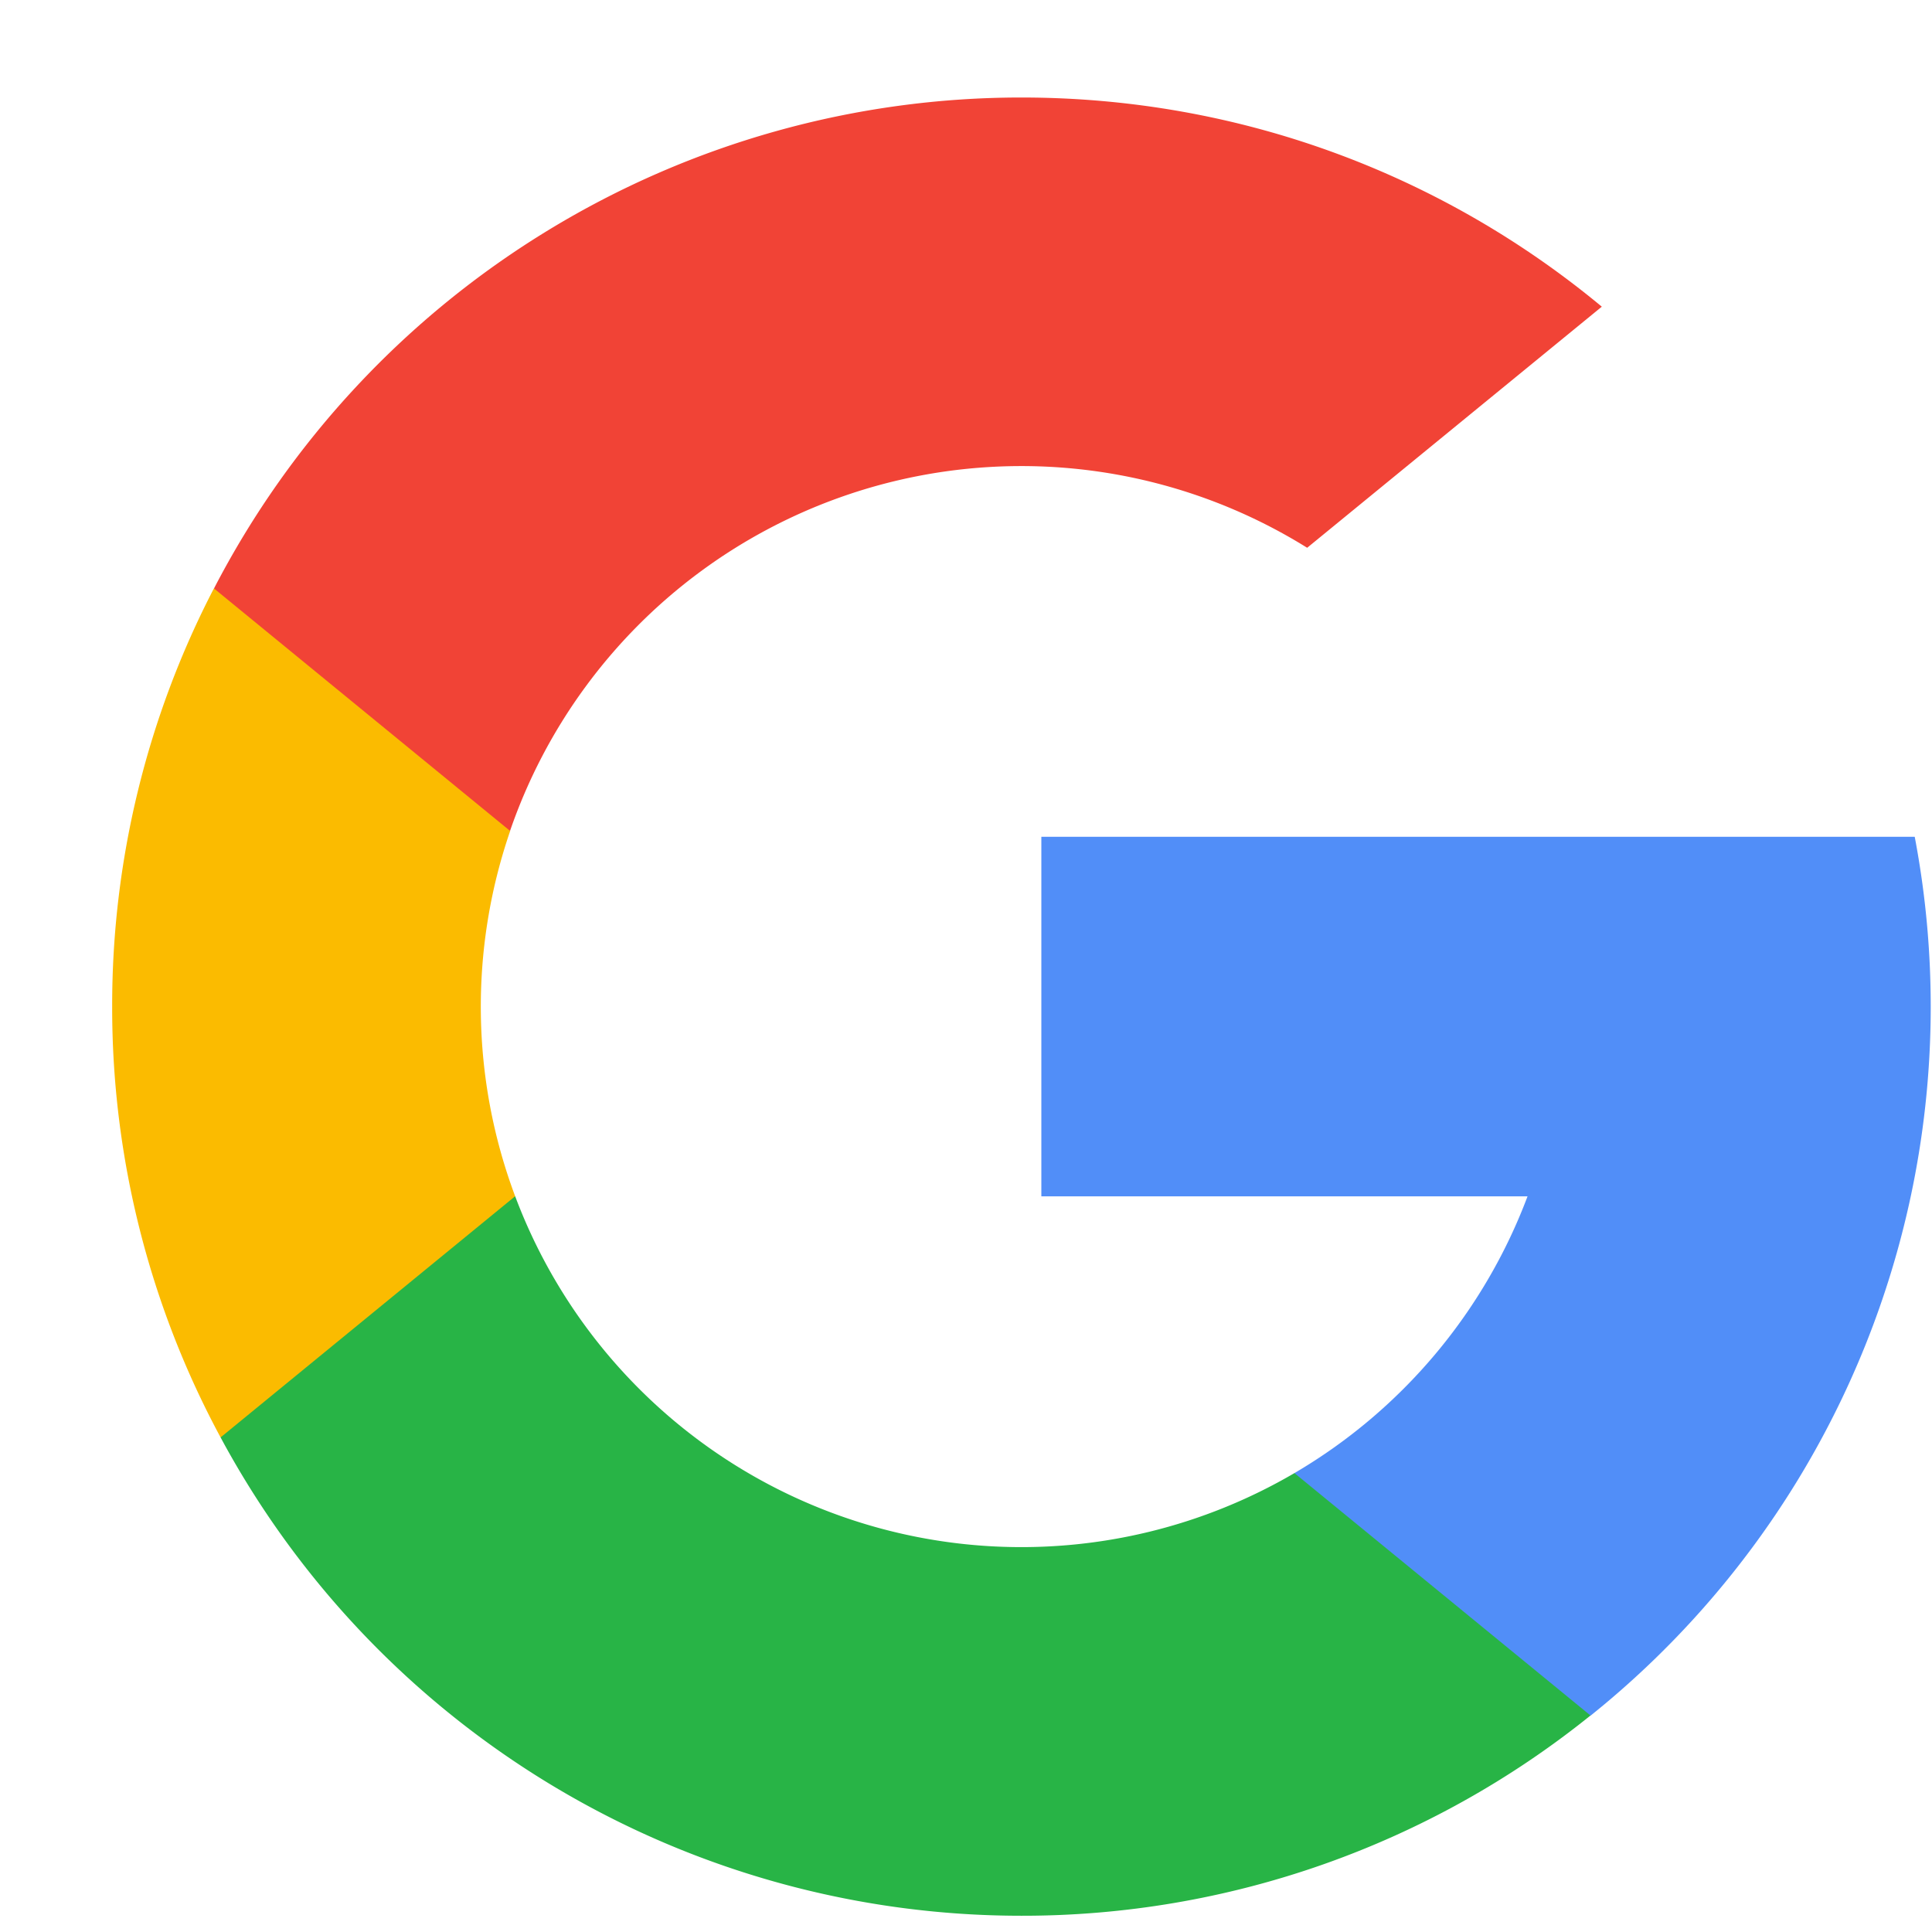 <svg width="17" height="17" viewBox="0 0 17 17" xmlns="http://www.w3.org/2000/svg">
    <g fill-rule="nonzero" fill="none">
        <path d="m4.533 10.526-.557 2.08-2.035.042a7.964 7.964 0 0 1-.954-3.79 7.96 7.96 0 0 1 .895-3.68l1.813.332.794 1.802a4.755 4.755 0 0 0 .044 3.214z" fill="#FBBB00"/>
        <path d="M16.848 7.363a8.009 8.009 0 0 1-.035 3.164 7.998 7.998 0 0 1-2.817 4.569l-2.283-.117-.323-2.017a4.768 4.768 0 0 0 2.051-2.435H9.163V7.363H16.848z" fill="#518EF8"/>
        <path d="M13.995 15.095a7.966 7.966 0 0 1-5.008 1.762 7.999 7.999 0 0 1-7.046-4.209l2.592-2.122a4.757 4.757 0 0 0 6.857 2.436l2.605 2.133z" fill="#28B446"/>
        <path d="M14.094 2.699 11.502 4.82a4.758 4.758 0 0 0-7.014 2.491L1.883 5.178A7.998 7.998 0 0 1 8.987.858c1.942 0 3.721.69 5.107 1.84z" fill="#F14336"/>
    </g>
</svg>
